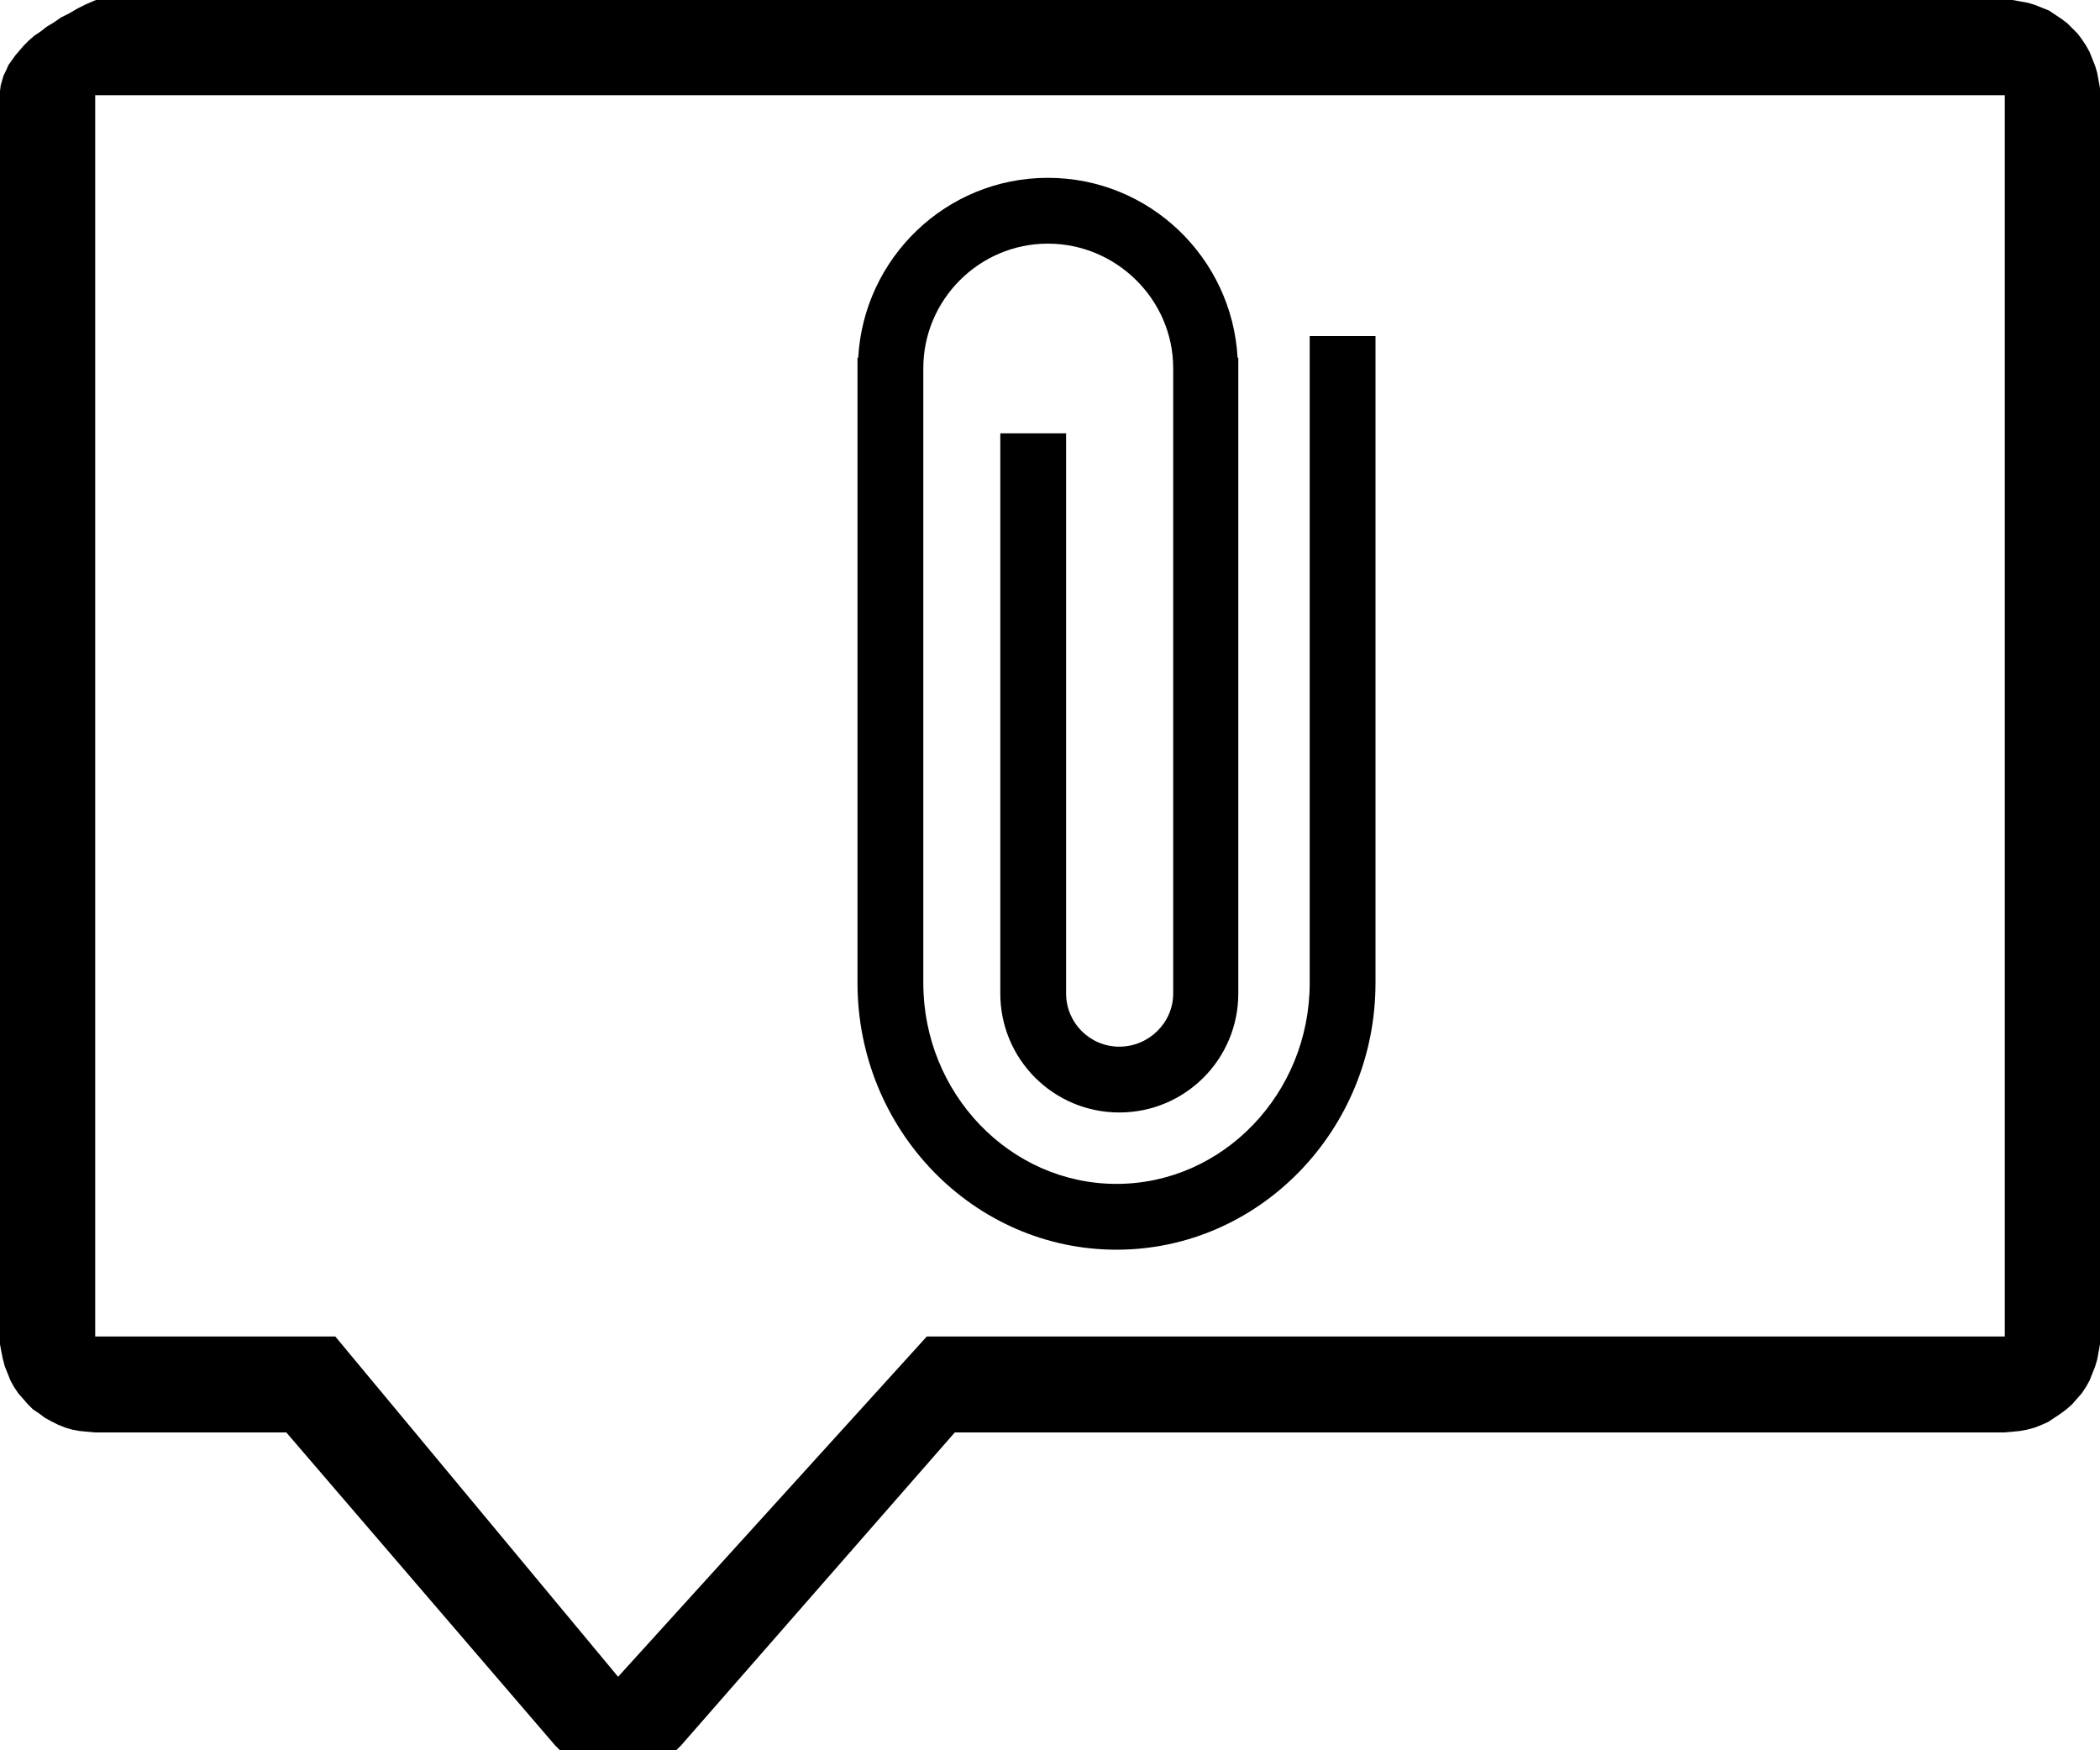 <svg xmlns="http://www.w3.org/2000/svg" xmlns:xlink="http://www.w3.org/1999/xlink" version="1.1" preserveAspectRatio="xMidYMid meet" width="30" height="25" style=""><rect id="backgroundrect" width="100%" height="100%" x="0" y="0" fill="none" stroke="none"/><defs><path d="M29.86 0.02L29.97 0.04L30.07 0.07L30.17 0.11L30.27 0.15L30.36 0.21L30.45 0.27L30.53 0.33L30.6 0.4L30.68 0.48L30.74 0.56L30.8 0.65L30.85 0.74L30.89 0.84L30.93 0.94L30.96 1.04L30.98 1.15L31 1.26L31 1.37L31 19.08L31 19.2L30.98 19.31L30.96 19.42L30.93 19.52L30.89 19.62L30.85 19.72L30.8 19.81L30.74 19.9L30.67 19.98L30.6 20.06L30.52 20.13L30.44 20.19L30.35 20.25L30.26 20.31L30.17 20.35L30.07 20.39L29.96 20.42L29.85 20.44L29.75 20.45L29.63 20.46L14.64 20.46L10.73 24.93L10.65 25.01L10.57 25.08L10.49 25.14L10.4 25.2L10.31 25.24L10.21 25.28L10.12 25.31L10.02 25.33L9.93 25.35L9.83 25.35L9.73 25.35L9.63 25.34L9.54 25.31L9.44 25.28L9.35 25.25L9.26 25.2L9.17 25.14L9.09 25.08L9.01 25.01L8.93 24.93L5.09 20.46L2.36 20.46L2.25 20.45L2.14 20.44L2.03 20.42L1.93 20.39L1.83 20.35L1.73 20.3L1.64 20.25L1.56 20.19L1.47 20.13L1.4 20.06L1.33 19.98L1.26 19.9L1.2 19.81L1.15 19.72L1.11 19.62L1.07 19.52L1.04 19.41L1.02 19.31L1 19.2L1 19.08L1 1.37L1 1.3L1.01 1.22L1.03 1.15L1.05 1.08L1.09 1L1.12 0.93L1.17 0.86L1.22 0.79L1.28 0.72L1.34 0.65L1.41 0.58L1.49 0.51L1.58 0.45L1.67 0.38L1.77 0.32L1.87 0.25L1.99 0.19L2.11 0.12L2.23 0.06L2.37 0L29.63 0L29.75 0L29.86 0.02ZM2.36 19.09L5.79 19.09L9.83 23.95L14.24 19.09L29.64 19.09L29.64 1.36L2.36 1.36L2.36 19.09Z" id="hH54cmnp7"/><path d="M15.29 14.19C15.29 15.13 16.05 15.89 16.99 15.89C17.93 15.89 18.69 15.13 18.69 14.19C18.69 13.58 18.69 10.56 18.69 5.11C18.68 5.11 18.68 5.11 18.68 5.11C18.6 3.68 17.42 2.54 15.97 2.54C14.52 2.54 13.34 3.68 13.26 5.11C13.26 5.11 13.26 5.11 13.25 5.11C13.25 10.46 13.25 13.44 13.25 14.04C13.25 16.14 14.91 17.85 16.95 17.85C18.99 17.85 20.65 16.14 20.65 14.04C20.65 13.42 20.65 10.34 20.65 4.8L19.71 4.8C19.71 10.34 19.71 13.42 19.71 14.04C19.71 15.62 18.47 16.91 16.95 16.91C15.43 16.91 14.19 15.62 14.19 14.04C14.19 13.16 14.19 6.14 14.19 5.26C14.19 4.28 14.99 3.48 15.97 3.48C16.95 3.48 17.76 4.28 17.76 5.26C17.76 6.15 17.76 13.3 17.76 14.19C17.76 14.61 17.41 14.95 16.99 14.95C16.57 14.95 16.23 14.61 16.23 14.19C16.23 13.66 16.23 10.99 16.23 6.19L15.29 6.19C15.29 10.99 15.29 13.66 15.29 14.19Z" id="a8Y9iGf6rn"/></defs><g class="currentLayer" style=""><title>Layer 1</title><g id="svg_1" class=""><g id="svg_2"><use xlink:href="#hH54cmnp7" opacity="1" fill="#000000" fill-opacity="1" id="svg_3" y="0" x="-1"/><g id="svg_4"><use xlink:href="#hH54cmnp7" opacity="1" fill-opacity="0" stroke="#000000" stroke-width="1" stroke-opacity="0" id="svg_5" y="0" x="-1"/></g></g><g id="svg_6"><use xlink:href="#a8Y9iGf6rn" opacity="1" fill="#000000" fill-opacity="1" id="svg_7" y="0" x="-1"/><g id="svg_8"><use xlink:href="#a8Y9iGf6rn" opacity="1" fill-opacity="0" stroke="#000000" stroke-width="1" stroke-opacity="0" id="svg_9" y="0" x="-1"/></g></g></g></g></svg>